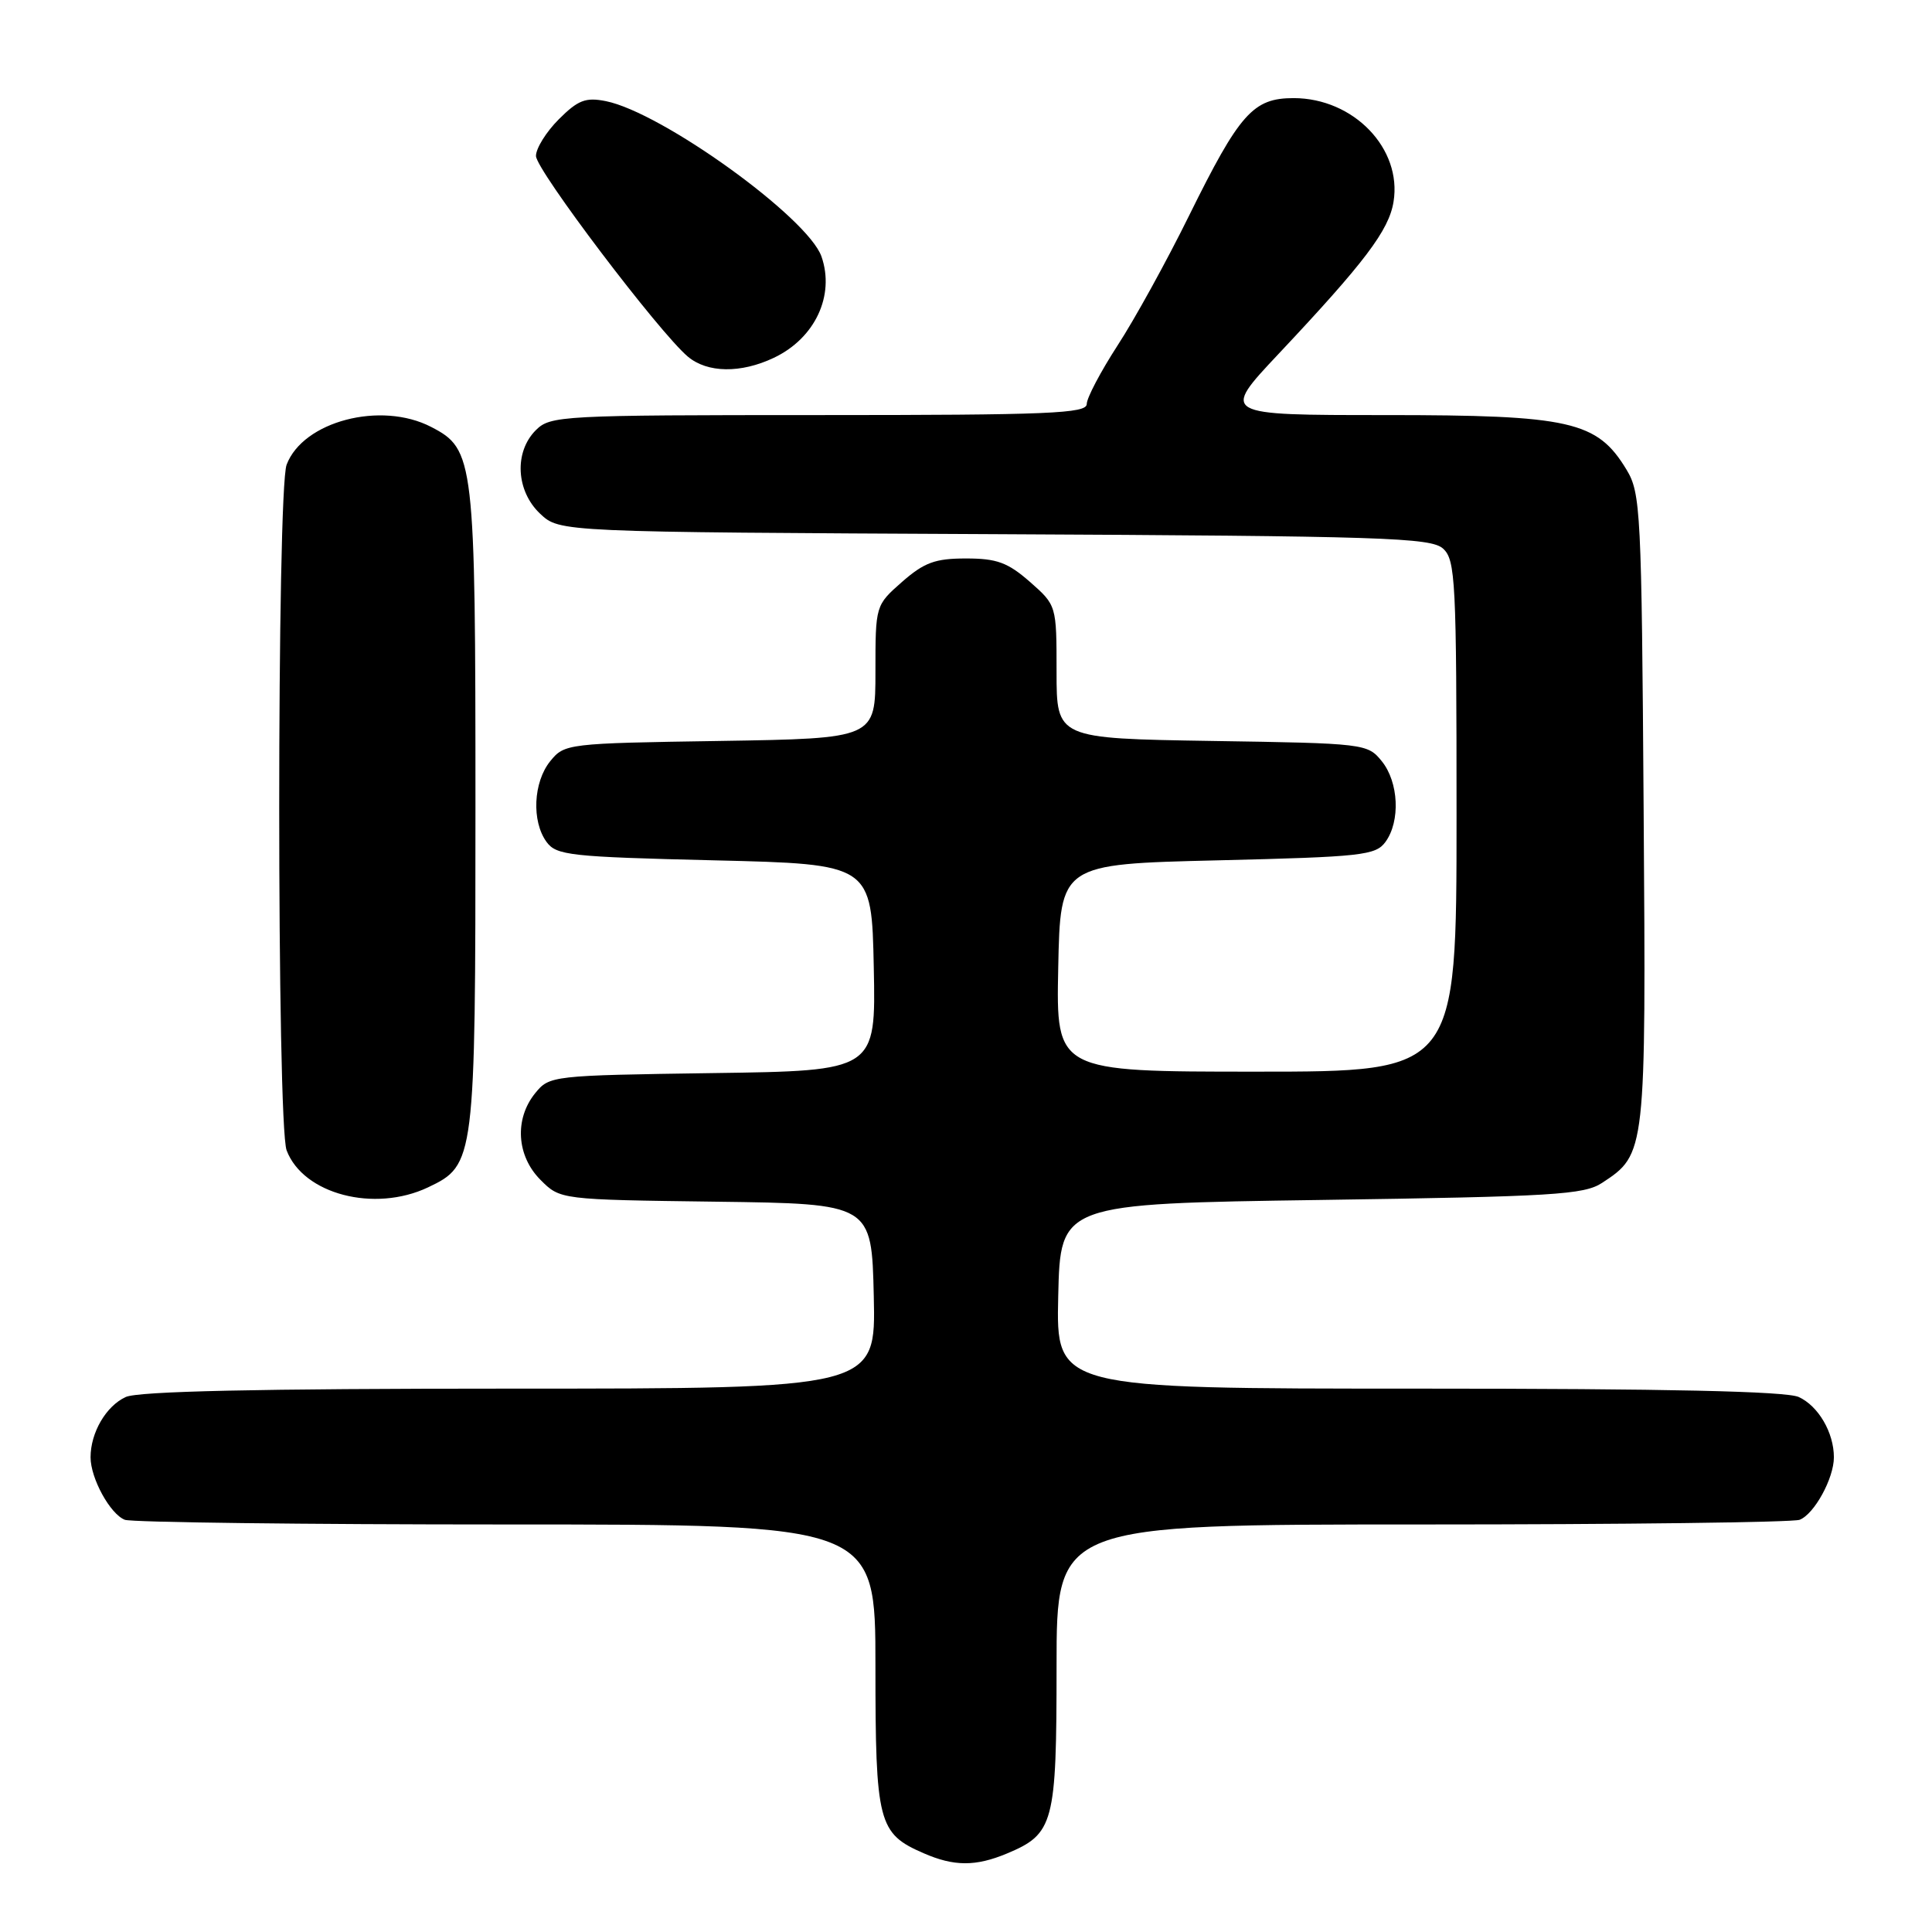 <?xml version="1.0" encoding="UTF-8" standalone="no"?>
<!DOCTYPE svg PUBLIC "-//W3C//DTD SVG 1.1//EN" "http://www.w3.org/Graphics/SVG/1.1/DTD/svg11.dtd" >
<svg xmlns="http://www.w3.org/2000/svg" xmlns:xlink="http://www.w3.org/1999/xlink" version="1.1" viewBox="0 0 256 256">
 <g >
 <path fill="currentColor"
d=" M 133.40 245.61 C 139.65 243.00 140.00 241.66 140.00 220.78 C 140.00 202.00 140.00 202.00 188.42 202.00 C 215.05 202.00 237.56 201.72 238.46 201.38 C 240.40 200.63 243.00 195.89 243.00 193.10 C 243.00 189.82 240.94 186.30 238.34 185.11 C 236.66 184.35 220.96 184.00 187.92 184.00 C 139.94 184.00 139.94 184.00 140.22 171.75 C 140.50 159.50 140.50 159.50 175.05 159.00 C 205.81 158.55 209.89 158.31 212.28 156.74 C 218.10 152.92 218.11 152.84 217.79 107.22 C 217.52 67.71 217.40 65.33 215.52 62.23 C 211.63 55.80 208.10 55.00 183.58 55.00 C 161.79 55.00 161.79 55.00 169.40 46.91 C 180.85 34.74 184.04 30.52 184.65 26.74 C 185.80 19.69 179.37 13.01 171.42 13.00 C 166.04 13.00 164.26 15.00 157.54 28.61 C 154.59 34.60 150.33 42.33 148.08 45.78 C 145.84 49.24 144.00 52.73 144.00 53.53 C 144.00 54.79 139.03 55.00 108.50 55.00 C 74.33 55.00 72.92 55.08 71.00 57.00 C 68.10 59.90 68.37 65.06 71.58 68.08 C 74.16 70.50 74.16 70.50 131.79 70.78 C 183.30 71.03 189.60 71.24 191.21 72.69 C 192.86 74.19 193.00 76.88 193.00 108.15 C 193.00 142.00 193.00 142.00 166.47 142.00 C 139.94 142.00 139.94 142.00 140.22 128.25 C 140.50 114.50 140.50 114.50 161.33 114.00 C 180.48 113.54 182.28 113.34 183.58 111.56 C 185.58 108.82 185.34 103.64 183.09 100.86 C 181.21 98.54 180.84 98.49 160.59 98.18 C 140.00 97.85 140.00 97.85 140.00 89.03 C 140.00 80.21 140.00 80.21 136.47 77.10 C 133.53 74.53 132.09 74.00 128.00 74.00 C 123.91 74.00 122.47 74.53 119.53 77.10 C 116.00 80.21 116.00 80.21 116.00 89.03 C 116.00 97.85 116.00 97.85 95.41 98.18 C 75.16 98.49 74.79 98.54 72.91 100.86 C 70.66 103.64 70.42 108.82 72.42 111.56 C 73.72 113.34 75.52 113.54 94.67 114.00 C 115.50 114.50 115.50 114.50 115.78 128.19 C 116.06 141.89 116.06 141.89 94.44 142.19 C 73.10 142.50 72.80 142.53 70.91 144.86 C 68.14 148.28 68.45 153.17 71.62 156.34 C 74.23 158.96 74.23 158.96 94.87 159.23 C 115.50 159.50 115.50 159.50 115.78 171.75 C 116.06 184.00 116.06 184.00 67.58 184.00 C 34.17 184.00 18.34 184.35 16.66 185.11 C 14.06 186.30 12.00 189.82 12.00 193.10 C 12.00 195.89 14.60 200.63 16.54 201.38 C 17.44 201.72 40.18 202.00 67.08 202.00 C 116.00 202.00 116.00 202.00 116.00 220.78 C 116.00 241.53 116.36 242.95 122.38 245.56 C 126.41 247.32 129.27 247.33 133.40 245.61 Z  M 56.72 157.33 C 62.93 154.38 63.00 153.86 63.00 107.00 C 63.00 60.78 62.85 59.53 57.13 56.57 C 50.47 53.12 40.16 55.82 37.98 61.57 C 36.67 64.99 36.67 149.01 37.98 152.43 C 40.18 158.24 49.61 160.70 56.72 157.33 Z  M 102.54 47.41 C 107.99 44.83 110.65 39.16 108.85 33.99 C 107.04 28.82 87.71 14.89 80.27 13.40 C 77.60 12.87 76.59 13.26 74.04 15.81 C 72.37 17.48 71.01 19.67 71.02 20.67 C 71.03 22.52 87.32 44.03 91.14 47.25 C 93.73 49.43 98.16 49.49 102.54 47.41 Z "/>
</g>
</svg>